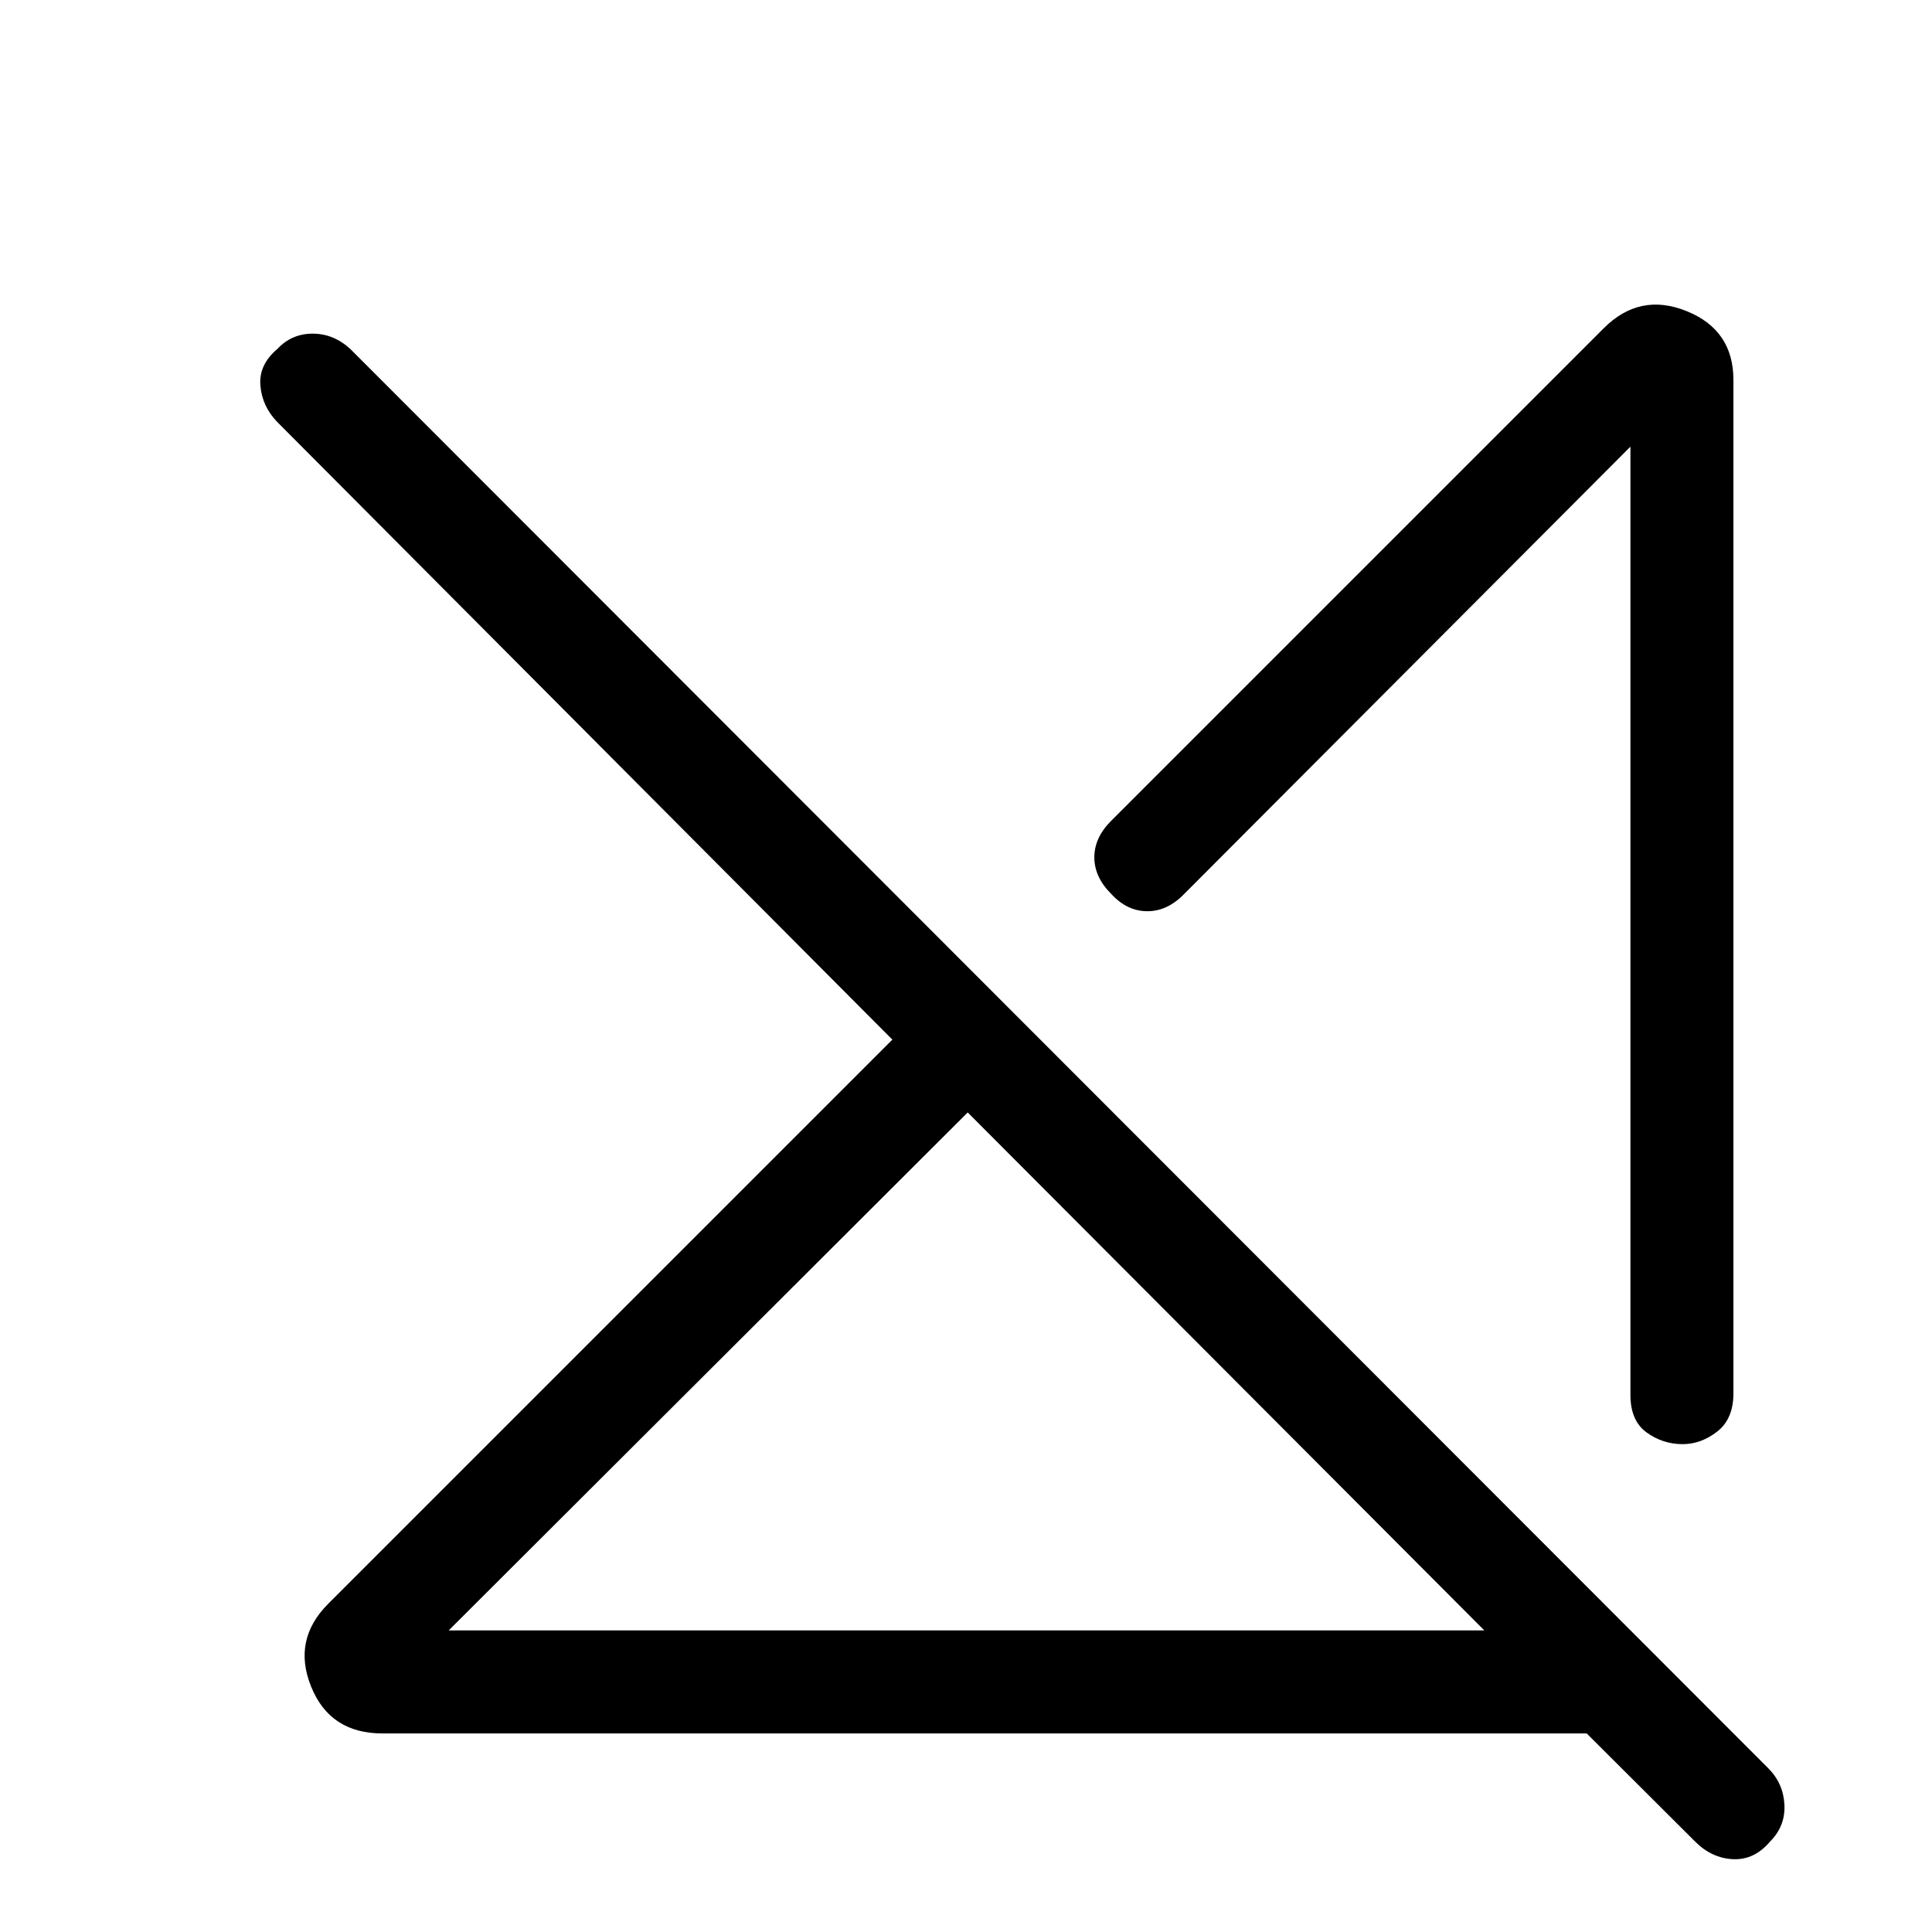 <svg xmlns="http://www.w3.org/2000/svg" height="40" viewBox="0 -960 960 960" width="40"><path d="M222.95-149.85h514.61L480.85-407.23l-257.9 257.38ZM190-98.67q-26.03 0-35.41-23.27-9.39-23.26 8.49-41.14l280.33-280.33-305.64-306.9q-7.54-7.79-8.39-18.13-.84-10.33 8.39-18.12 7.13-7.65 17.58-7.65 10.44 0 18.75 7.65L878.62-81.38q7.53 7.53 8.05 18.16.51 10.63-7.13 18.27-7.8 9.23-18.37 8.77-10.58-.46-18.89-8.77l-53.87-53.72H190Zm671.33-672.51v503.51q0 12.72-8.04 18.99-8.03 6.27-17.21 6.27-9.85 0-17.89-5.81-8.04-5.81-8.04-18.68v-471.15L588.18-515.56q-8.31 8.46-18.31 8.34-10-.11-17.79-8.68-8.31-8.31-8.31-18.09t8.31-18.09l244.84-244.84q17.88-17.88 41.14-8.49 23.27 9.38 23.27 34.23ZM687.59-379.95Zm-76.77 100.8Z"/></svg>